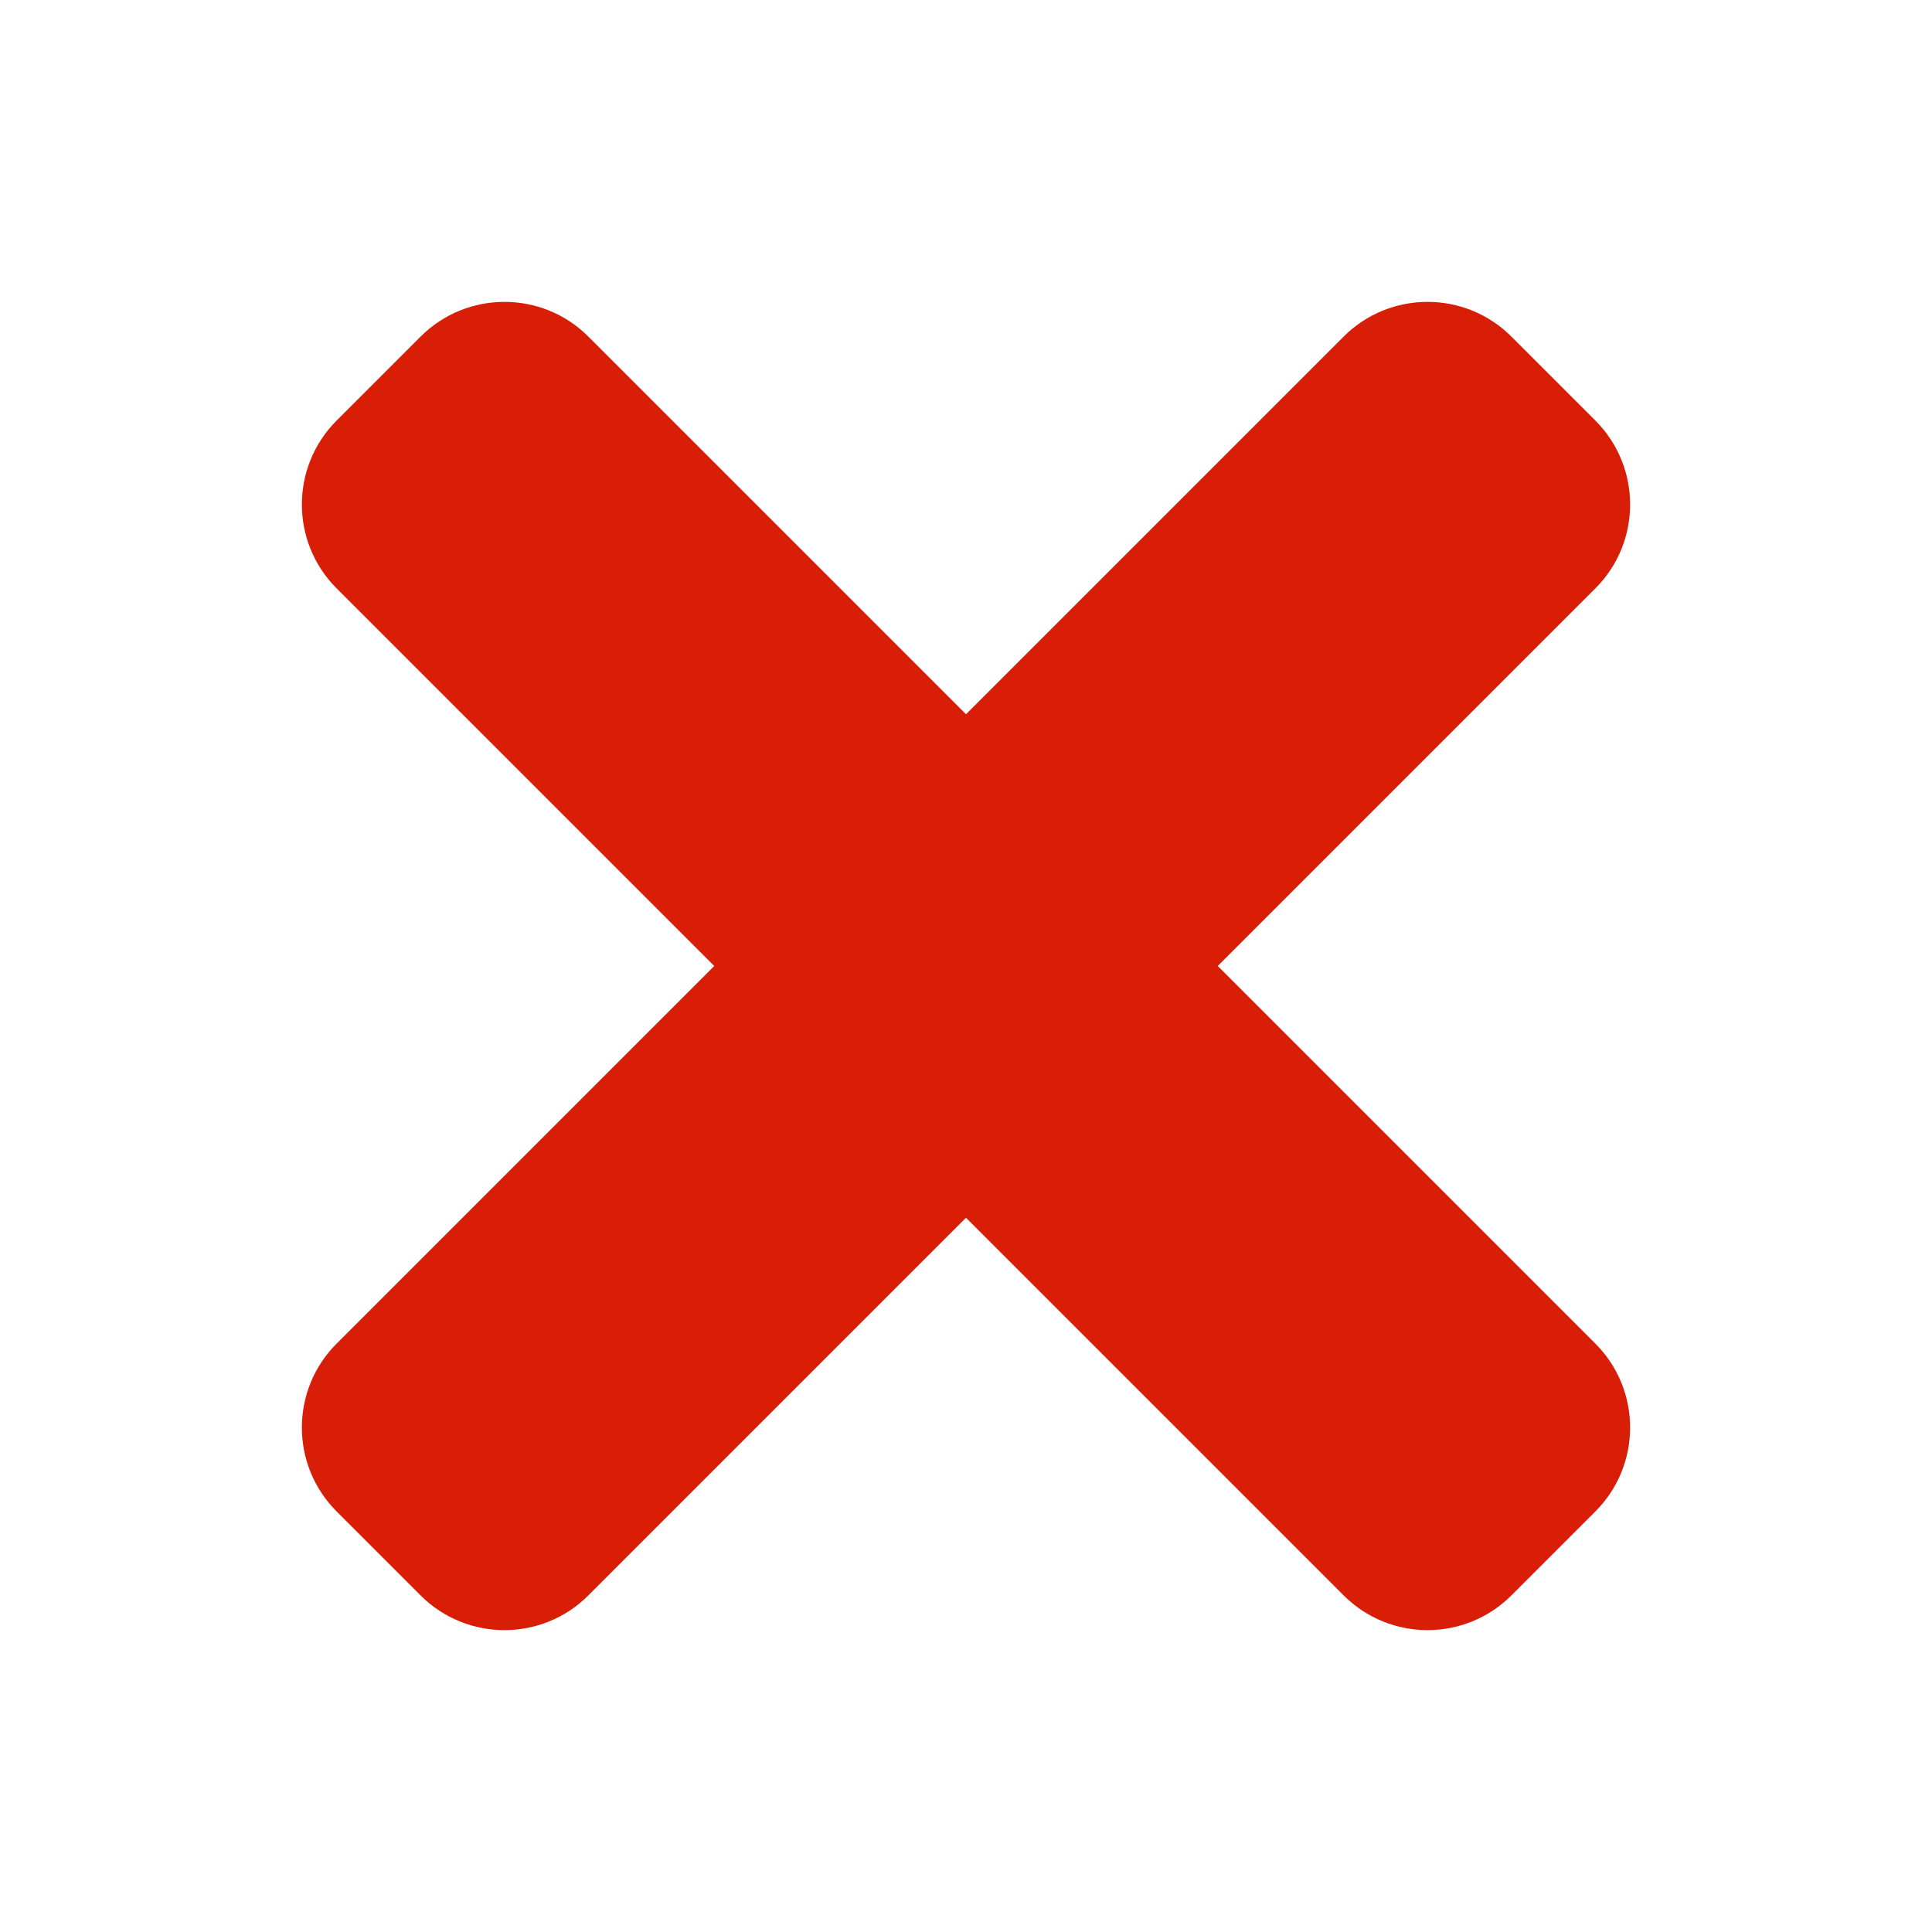 <?xml version="1.0" standalone="no"?><!DOCTYPE svg PUBLIC "-//W3C//DTD SVG 1.1//EN" "http://www.w3.org/Graphics/SVG/1.1/DTD/svg11.dtd"><svg t="1566785445731" class="icon" viewBox="0 0 1024 1024" version="1.1" xmlns="http://www.w3.org/2000/svg" p-id="1109" width="16" height="16" xmlns:xlink="http://www.w3.org/1999/xlink"><defs><style type="text/css"></style></defs><path d="M645.44 512l200.14-200.14c24.56-24.56 24.56-64.38 0-88.96l-44.48-44.48c-24.56-24.56-64.38-24.56-88.96 0L512 378.56 311.86 178.42c-24.56-24.56-64.38-24.56-88.96 0L178.42 222.9c-24.56 24.56-24.56 64.38 0 88.96L378.56 512 178.42 712.14c-24.56 24.56-24.56 64.38 0 88.96l44.48 44.48c24.56 24.56 64.4 24.56 88.96 0L512 645.44l200.14 200.14c24.56 24.56 64.4 24.56 88.96 0l44.48-44.48c24.56-24.56 24.56-64.38 0-88.96L645.44 512z" fill="#d81e06" p-id="1110"></path></svg>